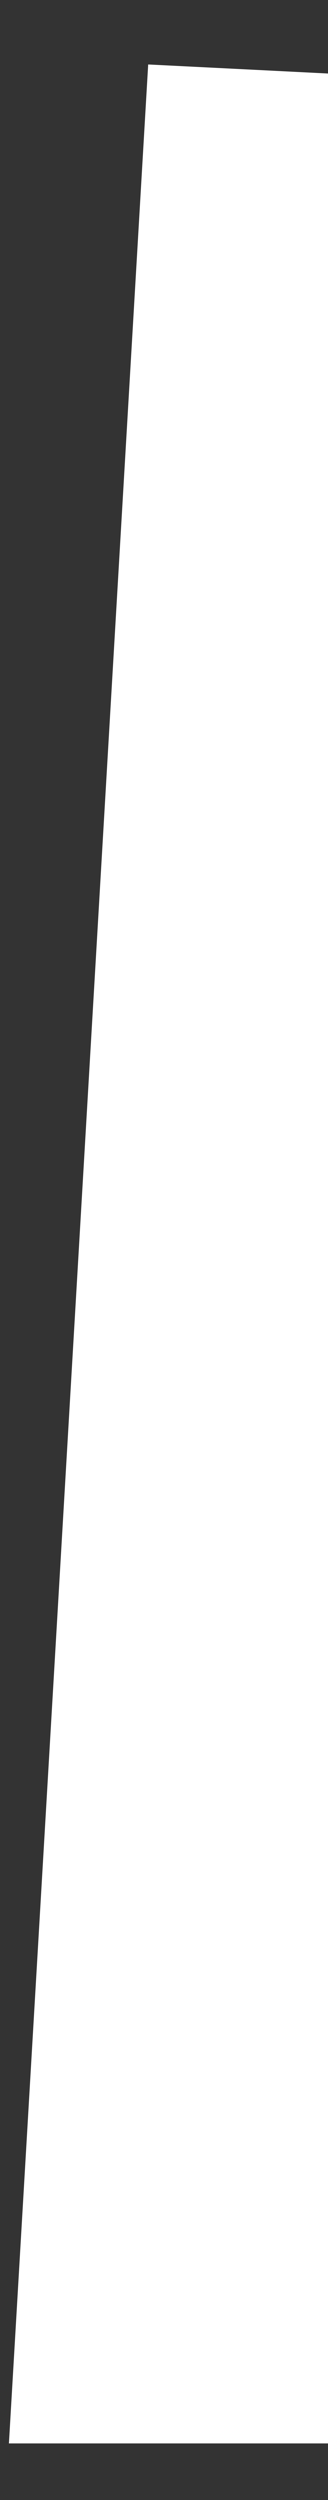 <svg width="5" height="38" viewBox="0 0 5 38" fill="none" xmlns="http://www.w3.org/2000/svg">
<rect x="0" y="0" width="5" height="38" fill="#333333" stroke="none"/>
<path d="M22.47 1.97V18.972L21.32 19.016C20.825 19.032 19.201 19.04 17.959 19.04C16.716 19.04 15.097 19.036 14.601 19.016L13.451 18.972V8.651C13.451 8.651 11.026 8.973 10.153 9.089V37.14H0.136L2.259 0.98L3.879 1.061C5.558 1.145 7.291 1.238 8.995 1.294L10.153 1.33V2.959C10.652 2.895 12.855 2.601 13.451 2.521V1.97L14.601 1.926C15.097 1.91 16.721 1.902 17.959 1.902C19.197 1.902 20.825 1.906 21.32 1.926L22.47 1.97Z" fill="white"/>
</svg>
